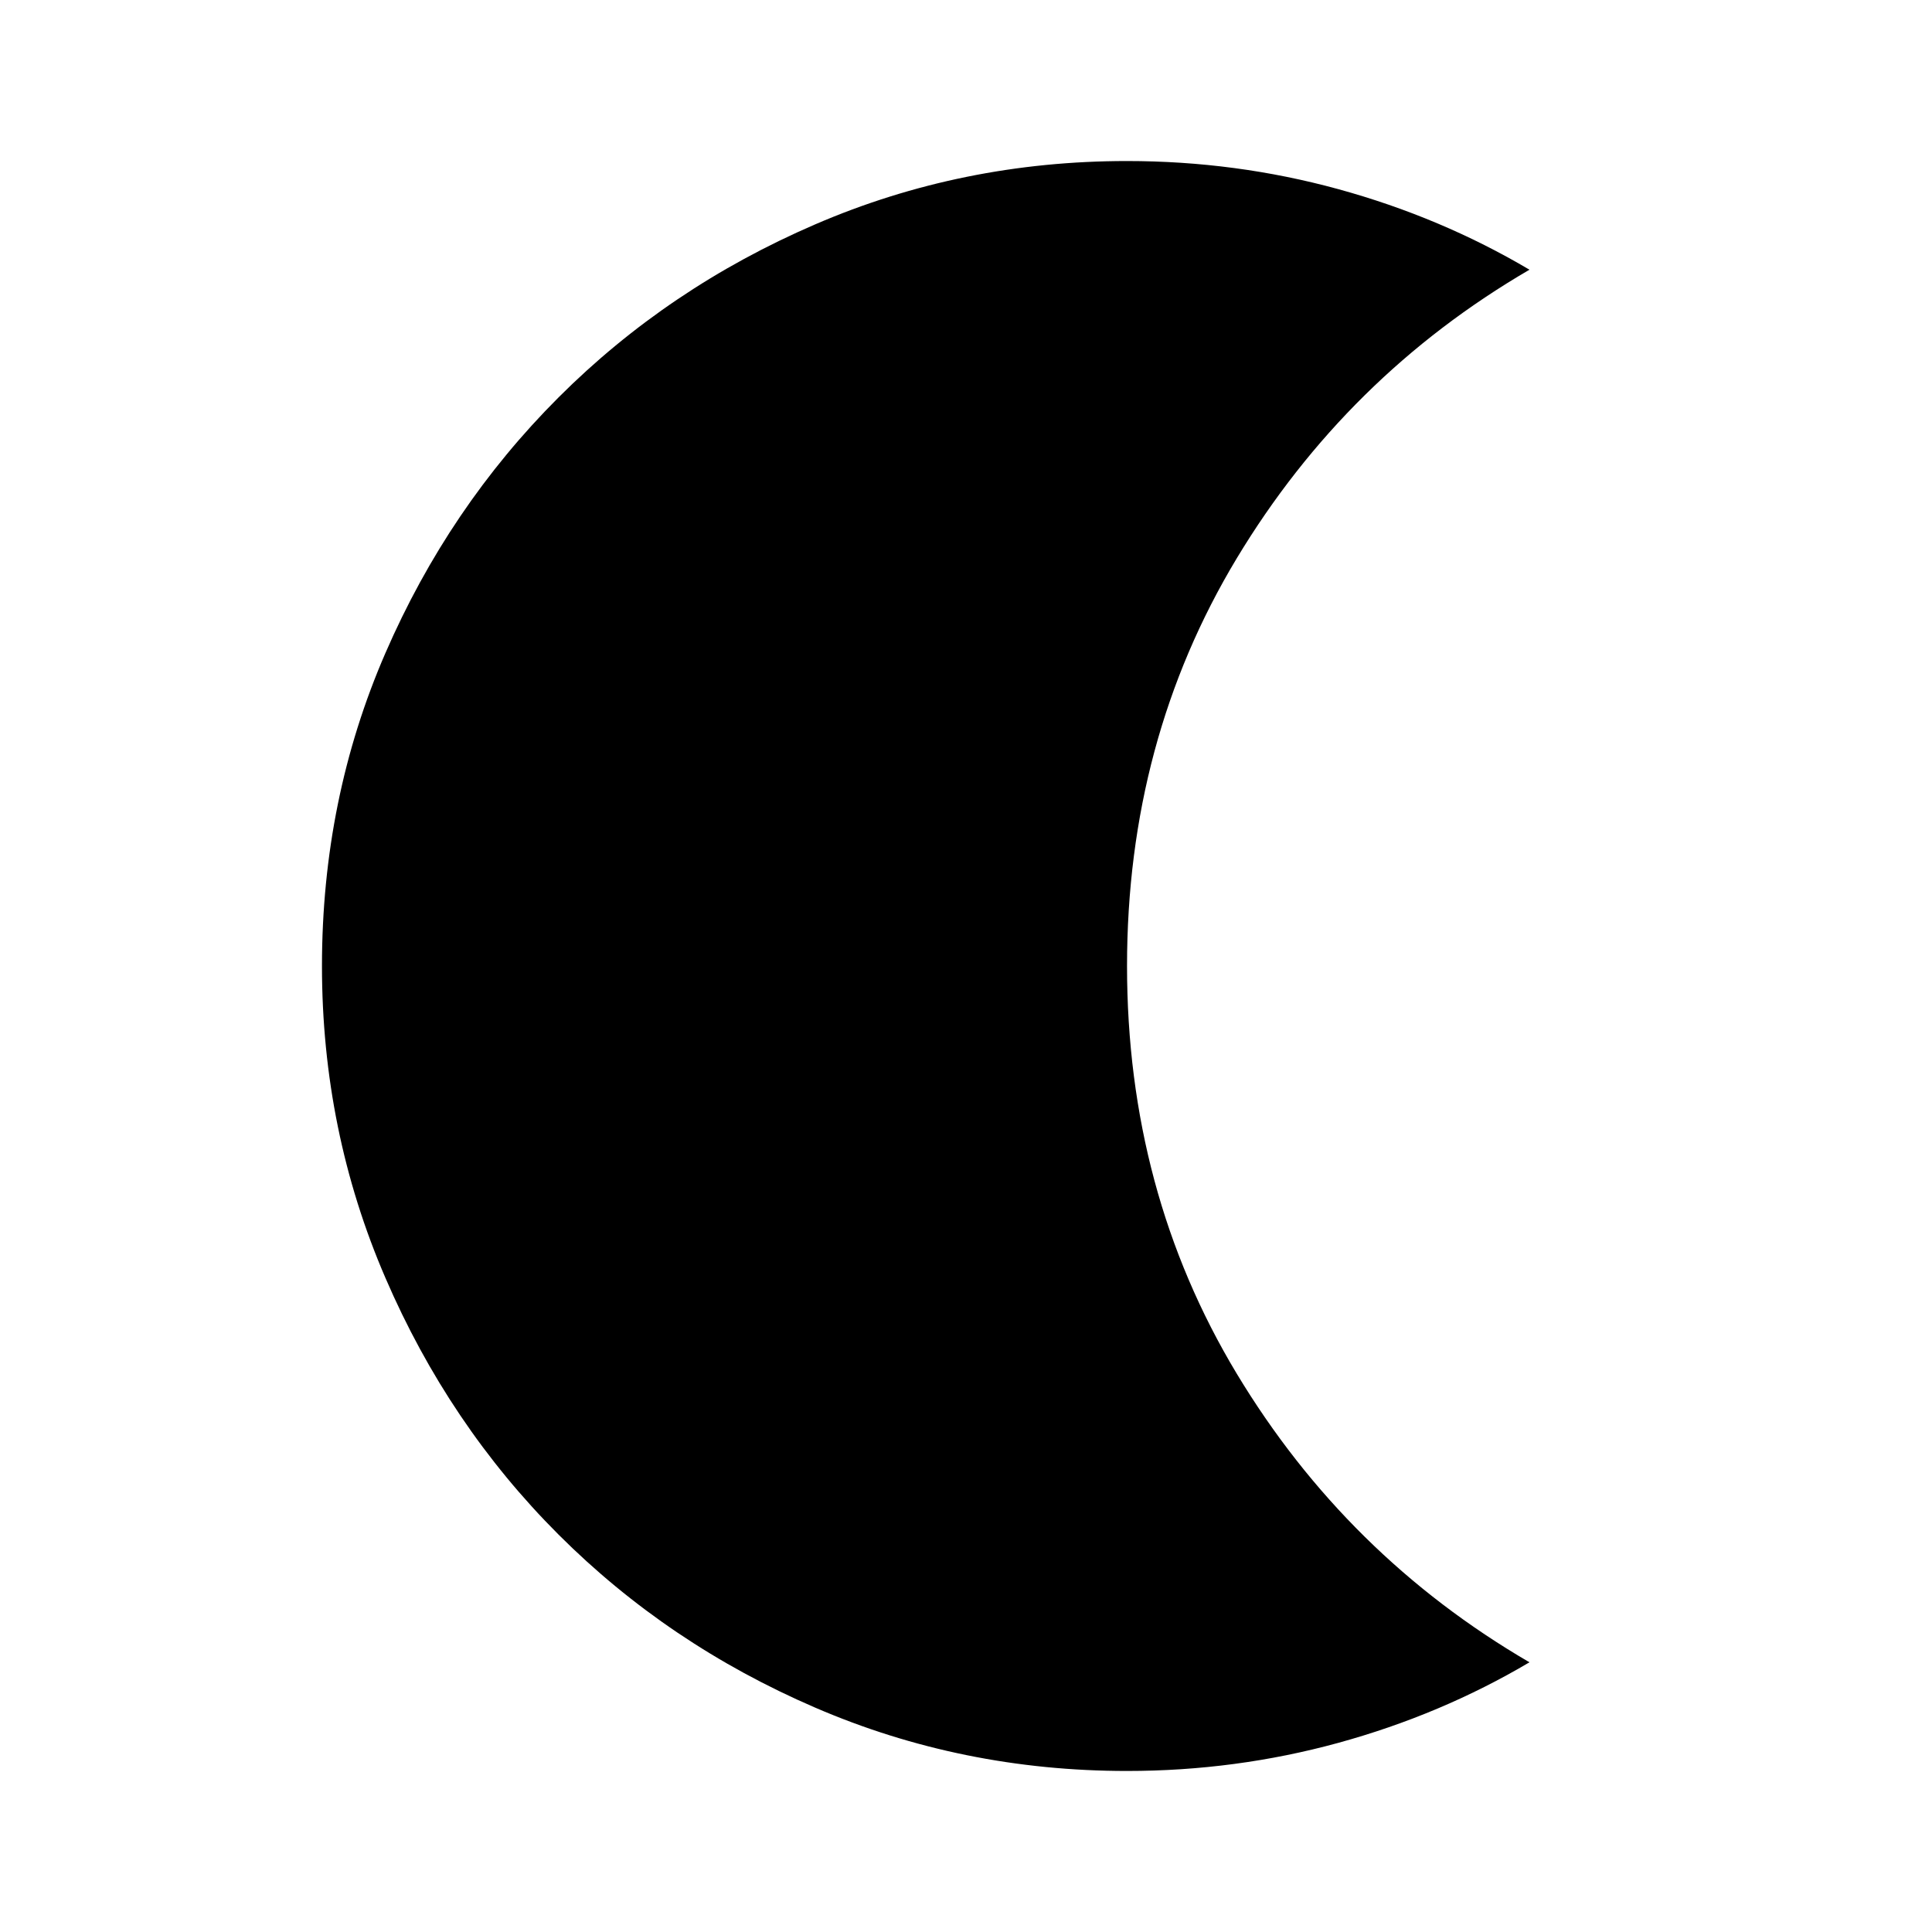 <svg xmlns="http://www.w3.org/2000/svg" viewBox="0 0 20 20"><path d="M11.667 18.333q-1.709 0-3.229-.656-1.521-.656-2.657-1.792-1.135-1.135-1.791-2.656-.657-1.521-.657-3.229 0-1.729.657-3.24.656-1.51 1.791-2.645 1.136-1.136 2.657-1.792 1.52-.656 3.229-.656 1.125 0 2.187.291 1.063.292 1.979.834-1.895 1.104-3.031 2.989Q11.667 7.667 11.667 10t1.135 4.219q1.136 1.885 3.031 2.989-.916.542-1.979.834-1.062.291-2.187.291Z"/></svg>
